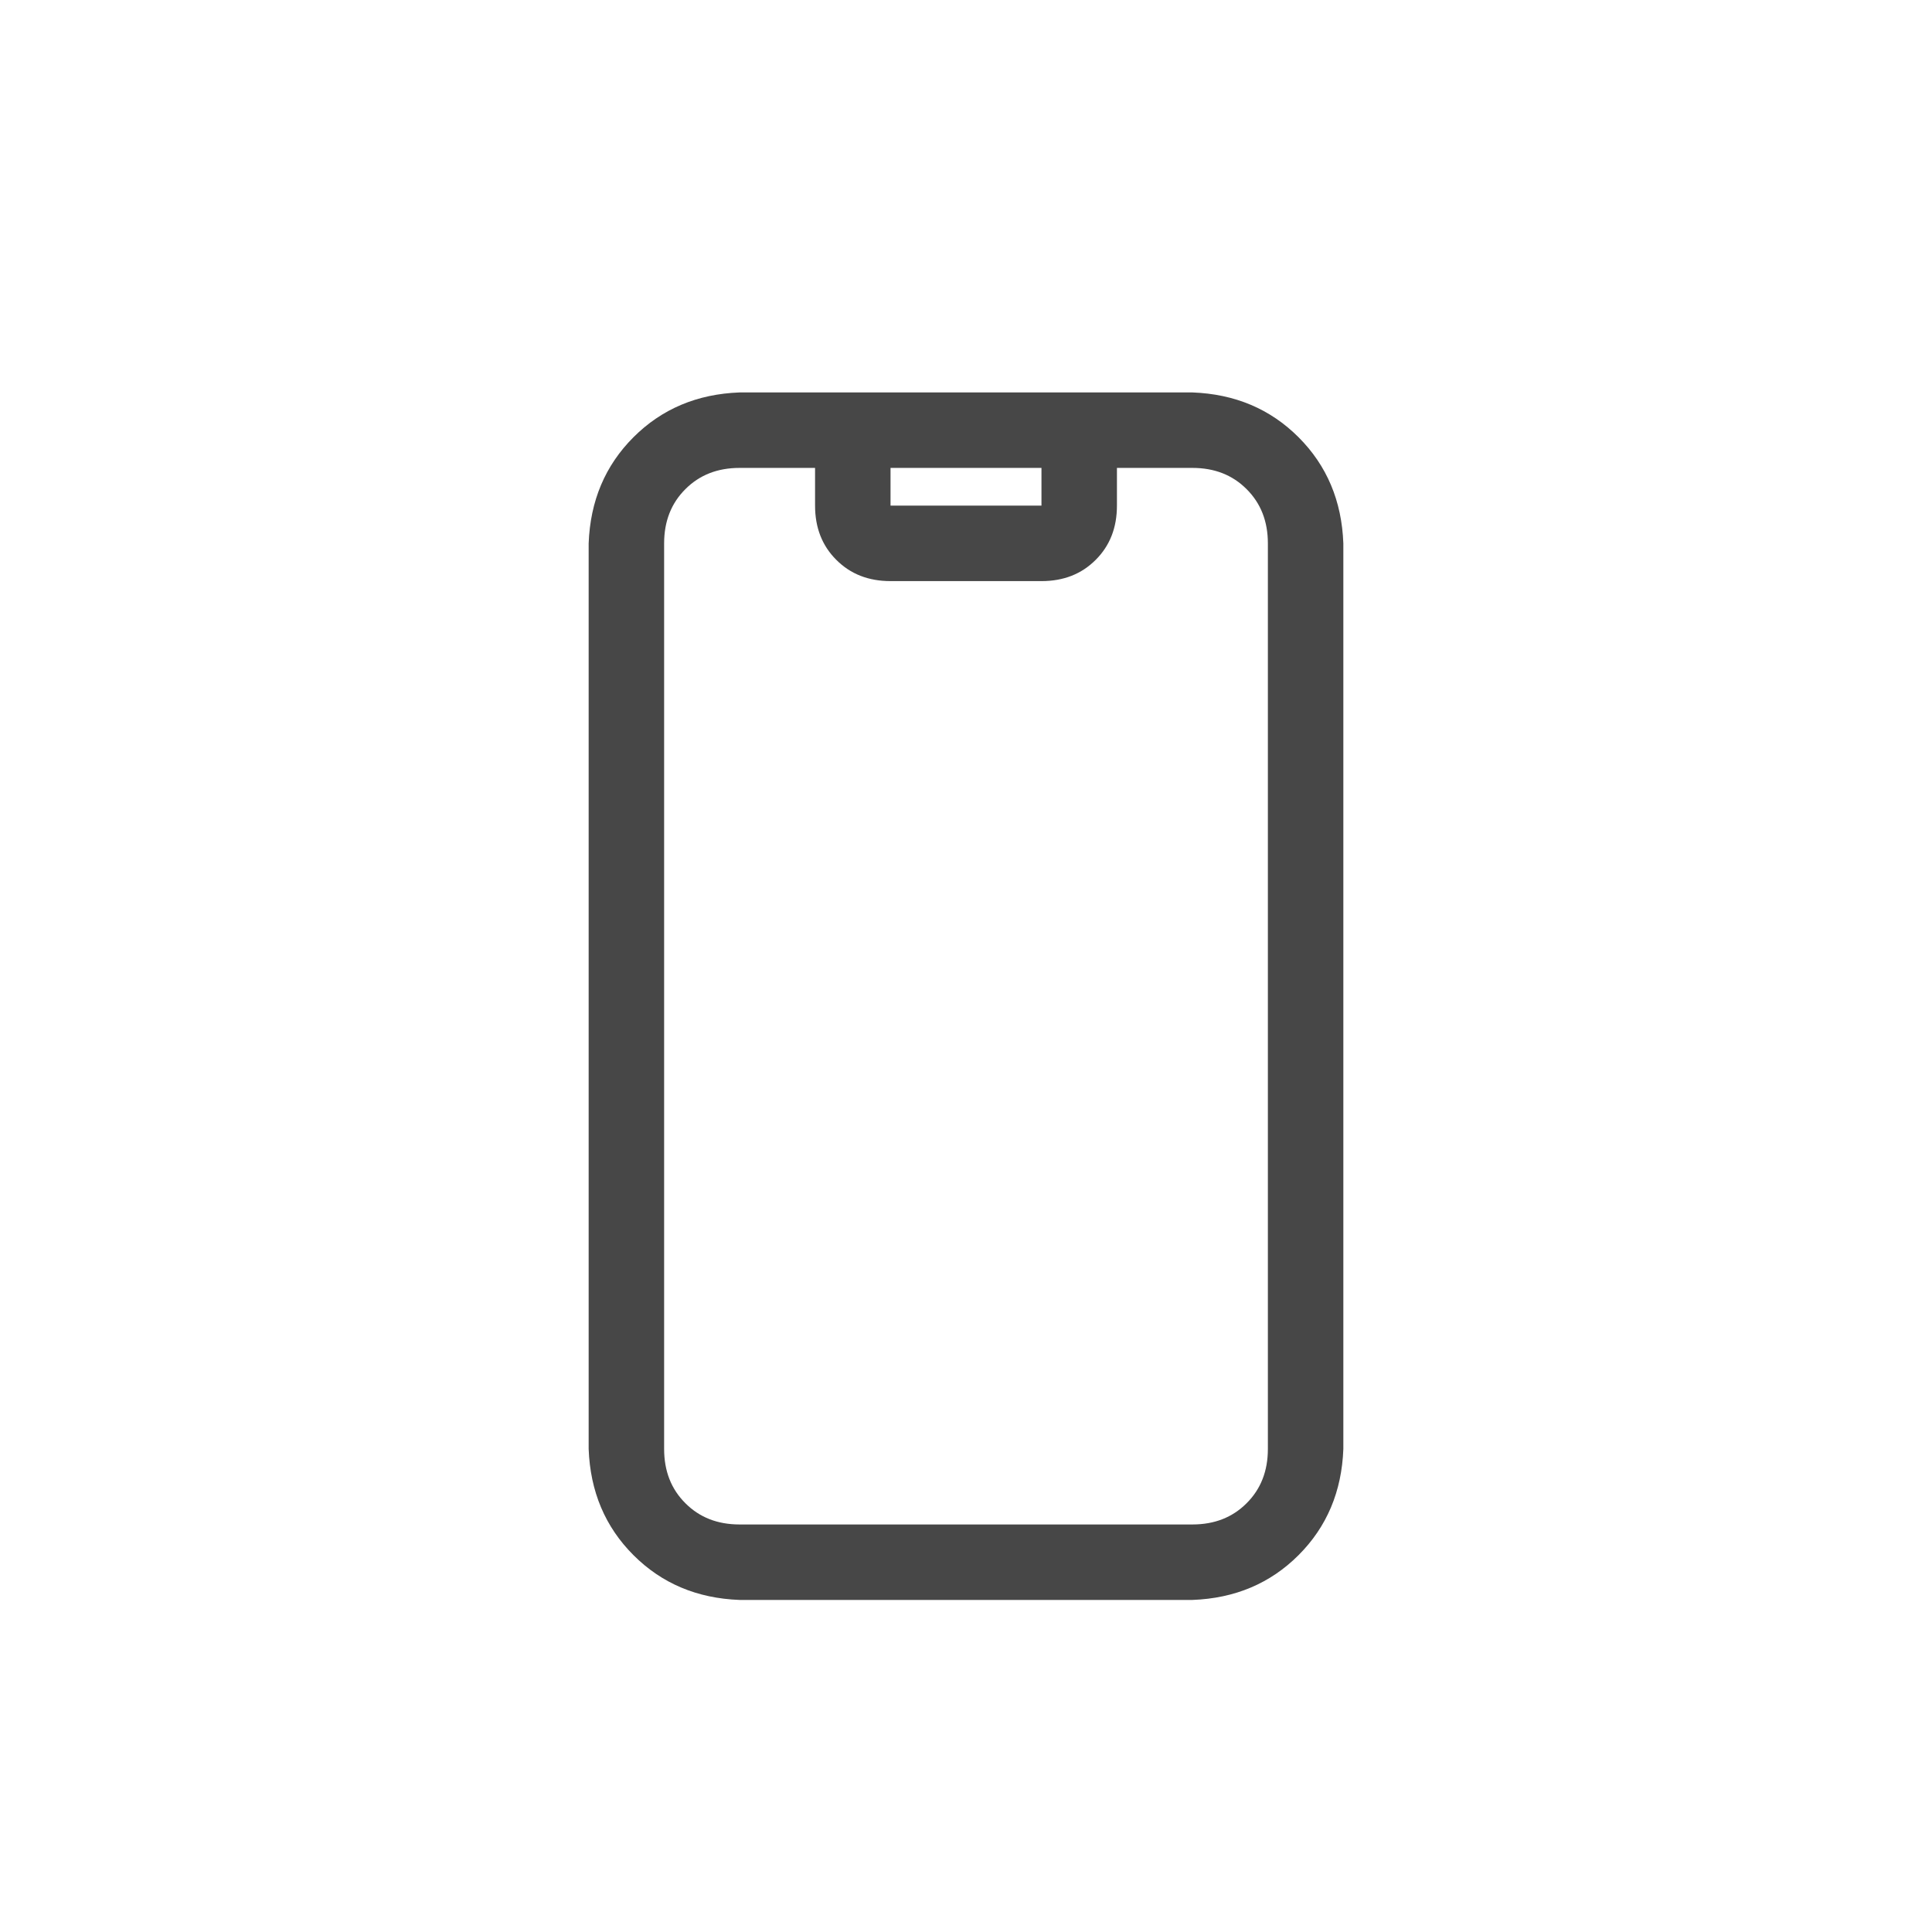 <svg width="32" height="32" viewBox="0 0 32 32" fill="none" xmlns="http://www.w3.org/2000/svg">
<g id="standalone / md / mobile-notch-md / regular">
<path id="icon" d="M18.5 7.75V8.375C18.5 8.74 18.383 9.039 18.148 9.273C17.914 9.508 17.615 9.625 17.25 9.625H14.75C14.385 9.625 14.086 9.508 13.852 9.273C13.617 9.039 13.5 8.74 13.5 8.375V7.75H12.25C11.885 7.75 11.586 7.867 11.352 8.102C11.117 8.336 11 8.635 11 9V24C11 24.365 11.117 24.664 11.352 24.898C11.586 25.133 11.885 25.25 12.25 25.25H19.75C20.115 25.25 20.414 25.133 20.648 24.898C20.883 24.664 21 24.365 21 24V9C21 8.635 20.883 8.336 20.648 8.102C20.414 7.867 20.115 7.75 19.75 7.75H18.5ZM17.25 7.75H14.75V8.375H17.25V7.75ZM9.75 9C9.776 8.297 10.023 7.711 10.492 7.242C10.961 6.773 11.547 6.526 12.25 6.5H19.75C20.453 6.526 21.039 6.773 21.508 7.242C21.977 7.711 22.224 8.297 22.25 9V24C22.224 24.703 21.977 25.289 21.508 25.758C21.039 26.227 20.453 26.474 19.75 26.5H12.25C11.547 26.474 10.961 26.227 10.492 25.758C10.023 25.289 9.776 24.703 9.75 24V9Z" fill="black" fill-opacity="0.72"/>
</g>
</svg>
